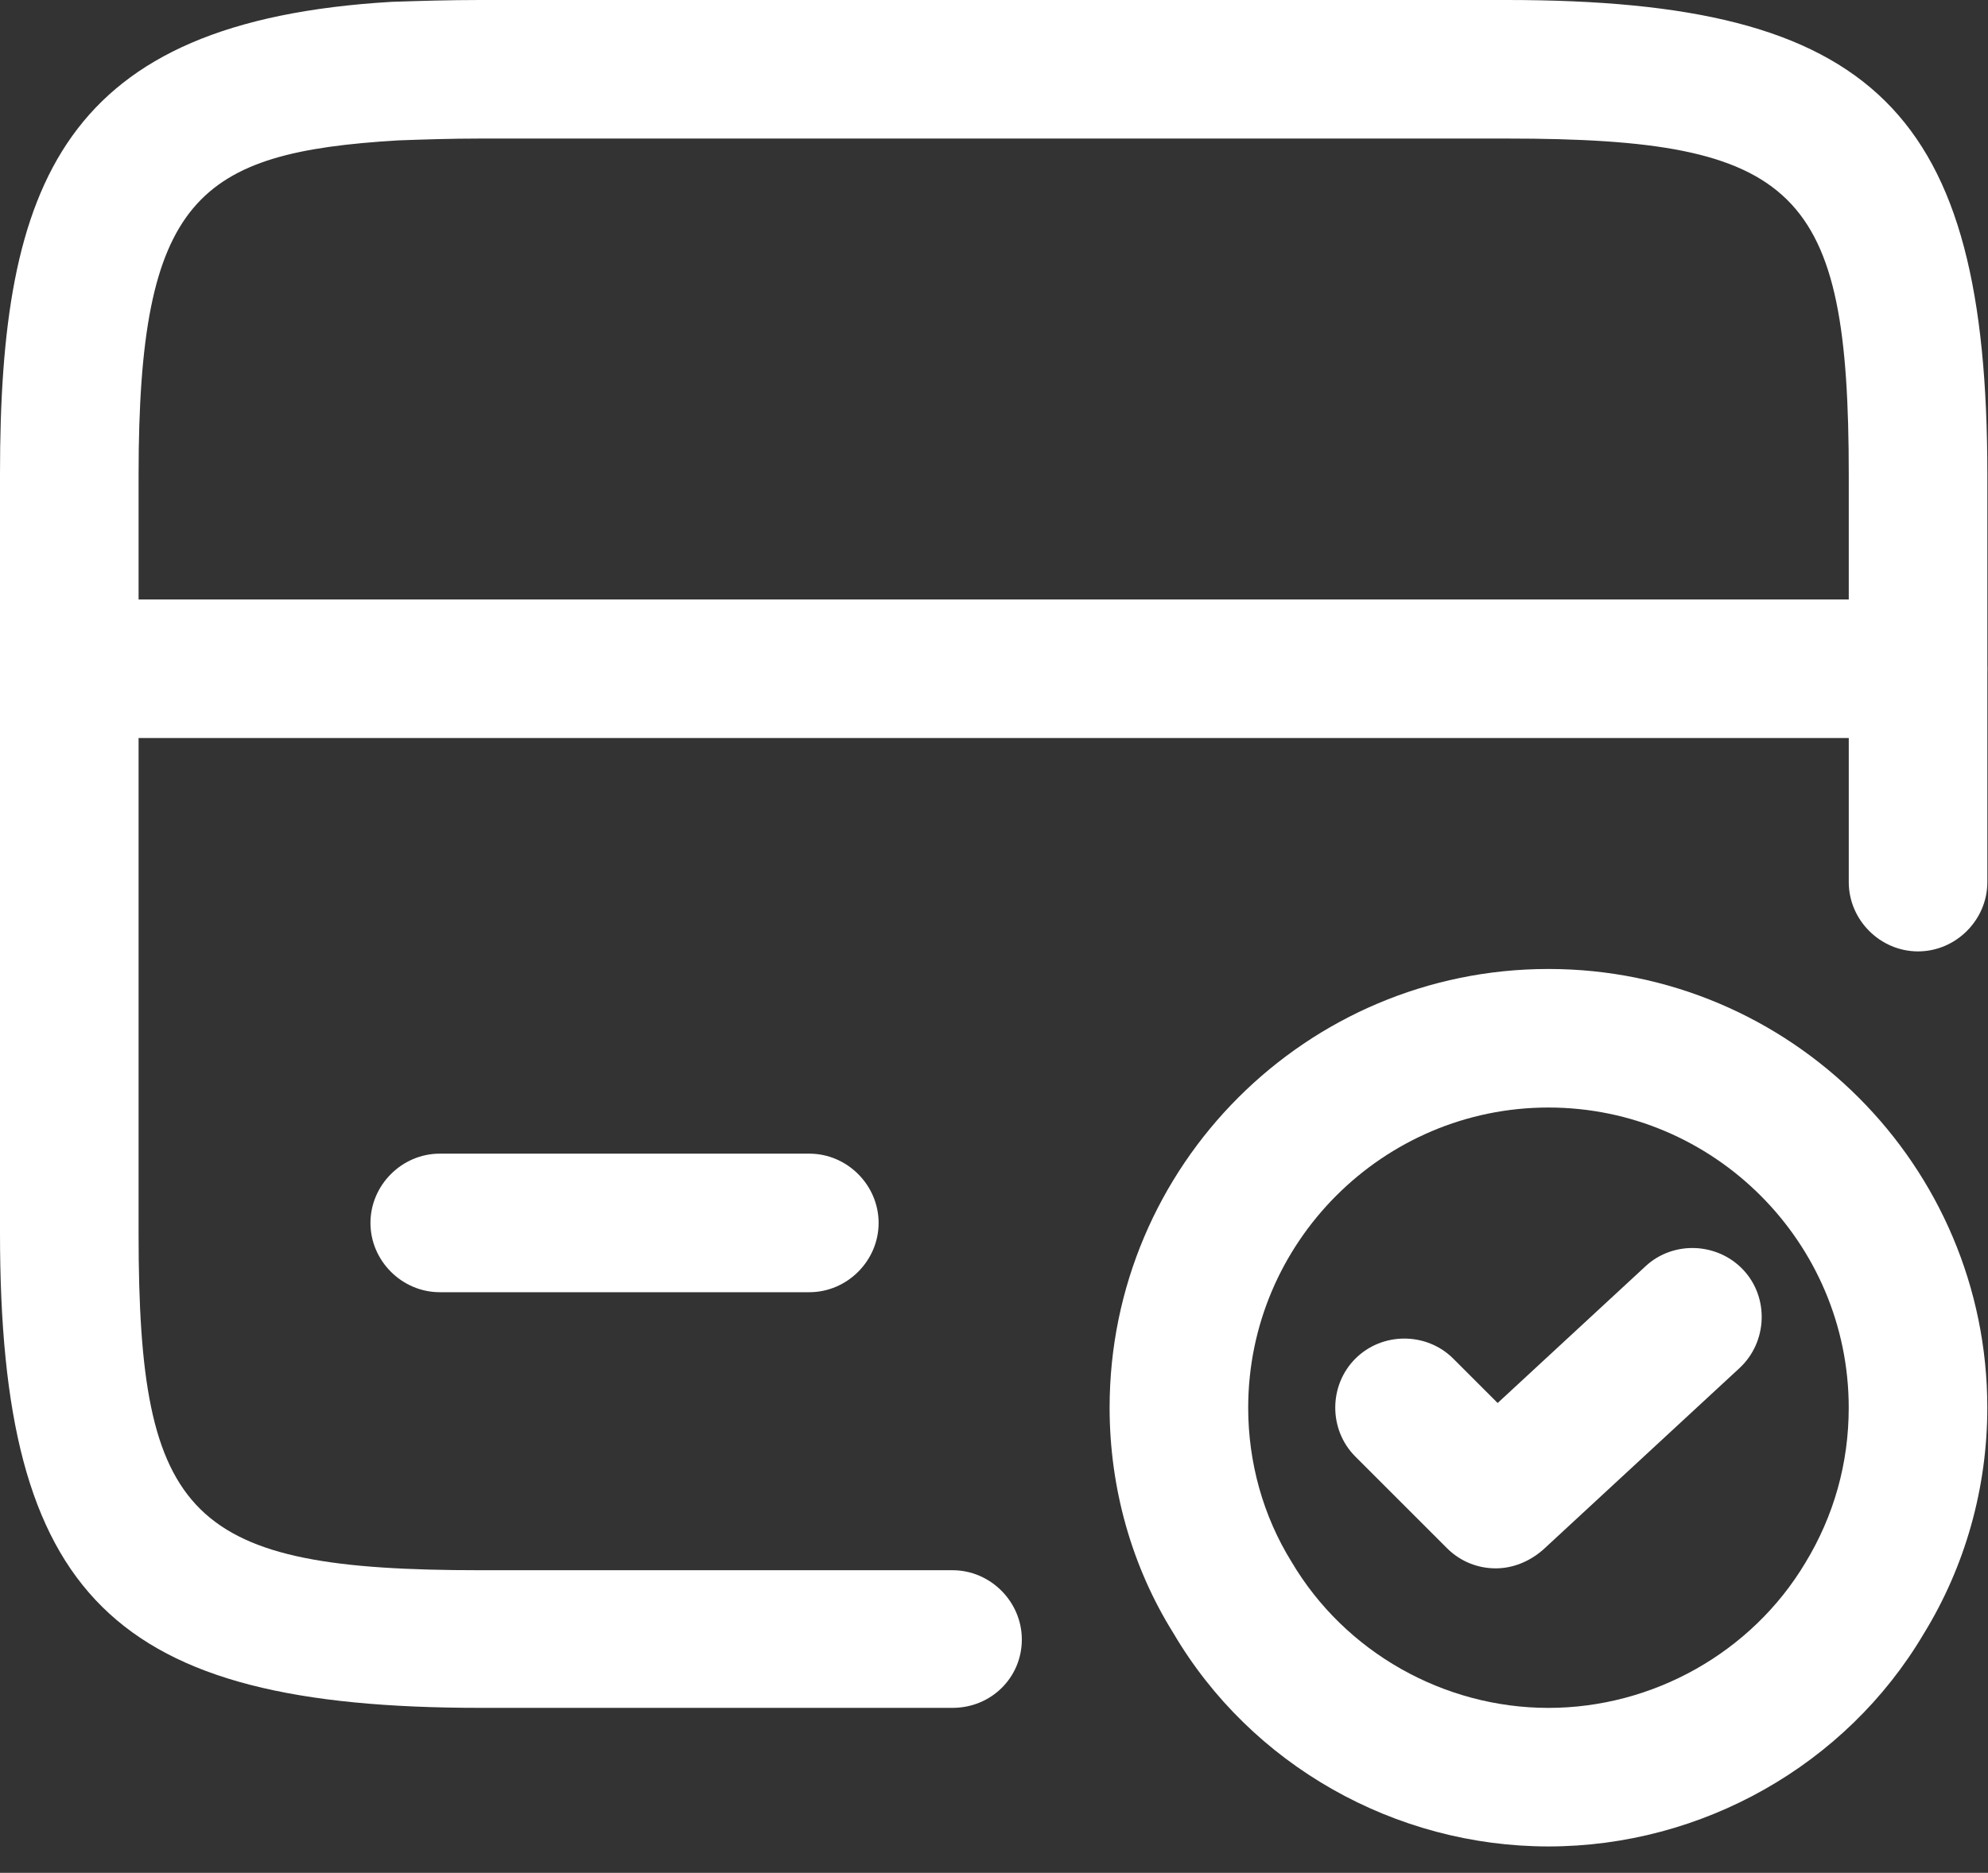 <svg width="52" height="49" viewBox="0 0 52 49" fill="none" xmlns="http://www.w3.org/2000/svg">
<rect x="0" y="0" width="52" height="49" fill="#333333" stroke="none"/>
<path d="M50.17 19.309H1.836C0.845 19.309 0.024 18.487 0.024 17.497C0.024 16.506 0.845 15.684 1.836 15.684H50.17C51.16 15.684 51.982 16.506 51.982 17.497C51.982 18.487 51.16 19.309 50.17 19.309Z" fill="white"/>
<path d="M24.916 44.684H12.567C2.948 44.684 0 41.784 0 32.263V12.398C0 4.785 1.619 0.556 10.247 0.048C10.972 0.024 11.745 0 12.567 0H39.416C49.034 0 51.983 2.9 51.983 12.422V23.079C51.983 24.07 51.161 24.892 50.17 24.892C49.179 24.892 48.358 24.07 48.358 23.079V12.422C48.358 4.954 47.028 3.625 39.416 3.625H12.567C11.793 3.625 11.093 3.649 10.416 3.673C5.172 3.988 3.625 5.172 3.625 12.422V32.287C3.625 39.754 4.954 41.083 12.567 41.083H24.916C25.907 41.083 26.728 41.905 26.728 42.896C26.728 43.887 25.931 44.684 24.916 44.684Z" fill="white"/>
<path d="M21.17 33.809H11.503C10.512 33.809 9.69 32.987 9.69 31.997C9.69 31.006 10.512 30.184 11.503 30.184H21.17C22.16 30.184 22.982 31.006 22.982 31.997C22.982 32.987 22.16 33.809 21.17 33.809Z" fill="white"/>
<path d="M40.503 48.31C36.491 48.31 32.721 46.183 30.691 42.727C29.604 40.987 29.024 38.933 29.024 36.831C29.024 30.499 34.171 25.352 40.503 25.352C46.835 25.352 51.982 30.499 51.982 36.831C51.982 38.933 51.402 40.987 50.315 42.752C48.285 46.183 44.515 48.31 40.503 48.31ZM40.503 28.977C36.177 28.977 32.649 32.505 32.649 36.831C32.649 38.257 33.035 39.658 33.785 40.867C35.186 43.235 37.772 44.685 40.503 44.685C43.234 44.685 45.82 43.235 47.221 40.891C47.971 39.658 48.357 38.281 48.357 36.831C48.357 32.505 44.829 28.977 40.503 28.977Z" fill="white"/>
<path d="M39.125 41.034C38.666 41.034 38.207 40.865 37.844 40.502L35.452 38.11C34.751 37.409 34.751 36.249 35.452 35.548C36.153 34.847 37.313 34.847 38.014 35.548L39.174 36.708L43.04 33.132C43.765 32.455 44.925 32.503 45.602 33.228C46.279 33.953 46.23 35.113 45.505 35.79L40.358 40.551C39.995 40.865 39.56 41.034 39.125 41.034Z" fill="white"/>
</svg>
